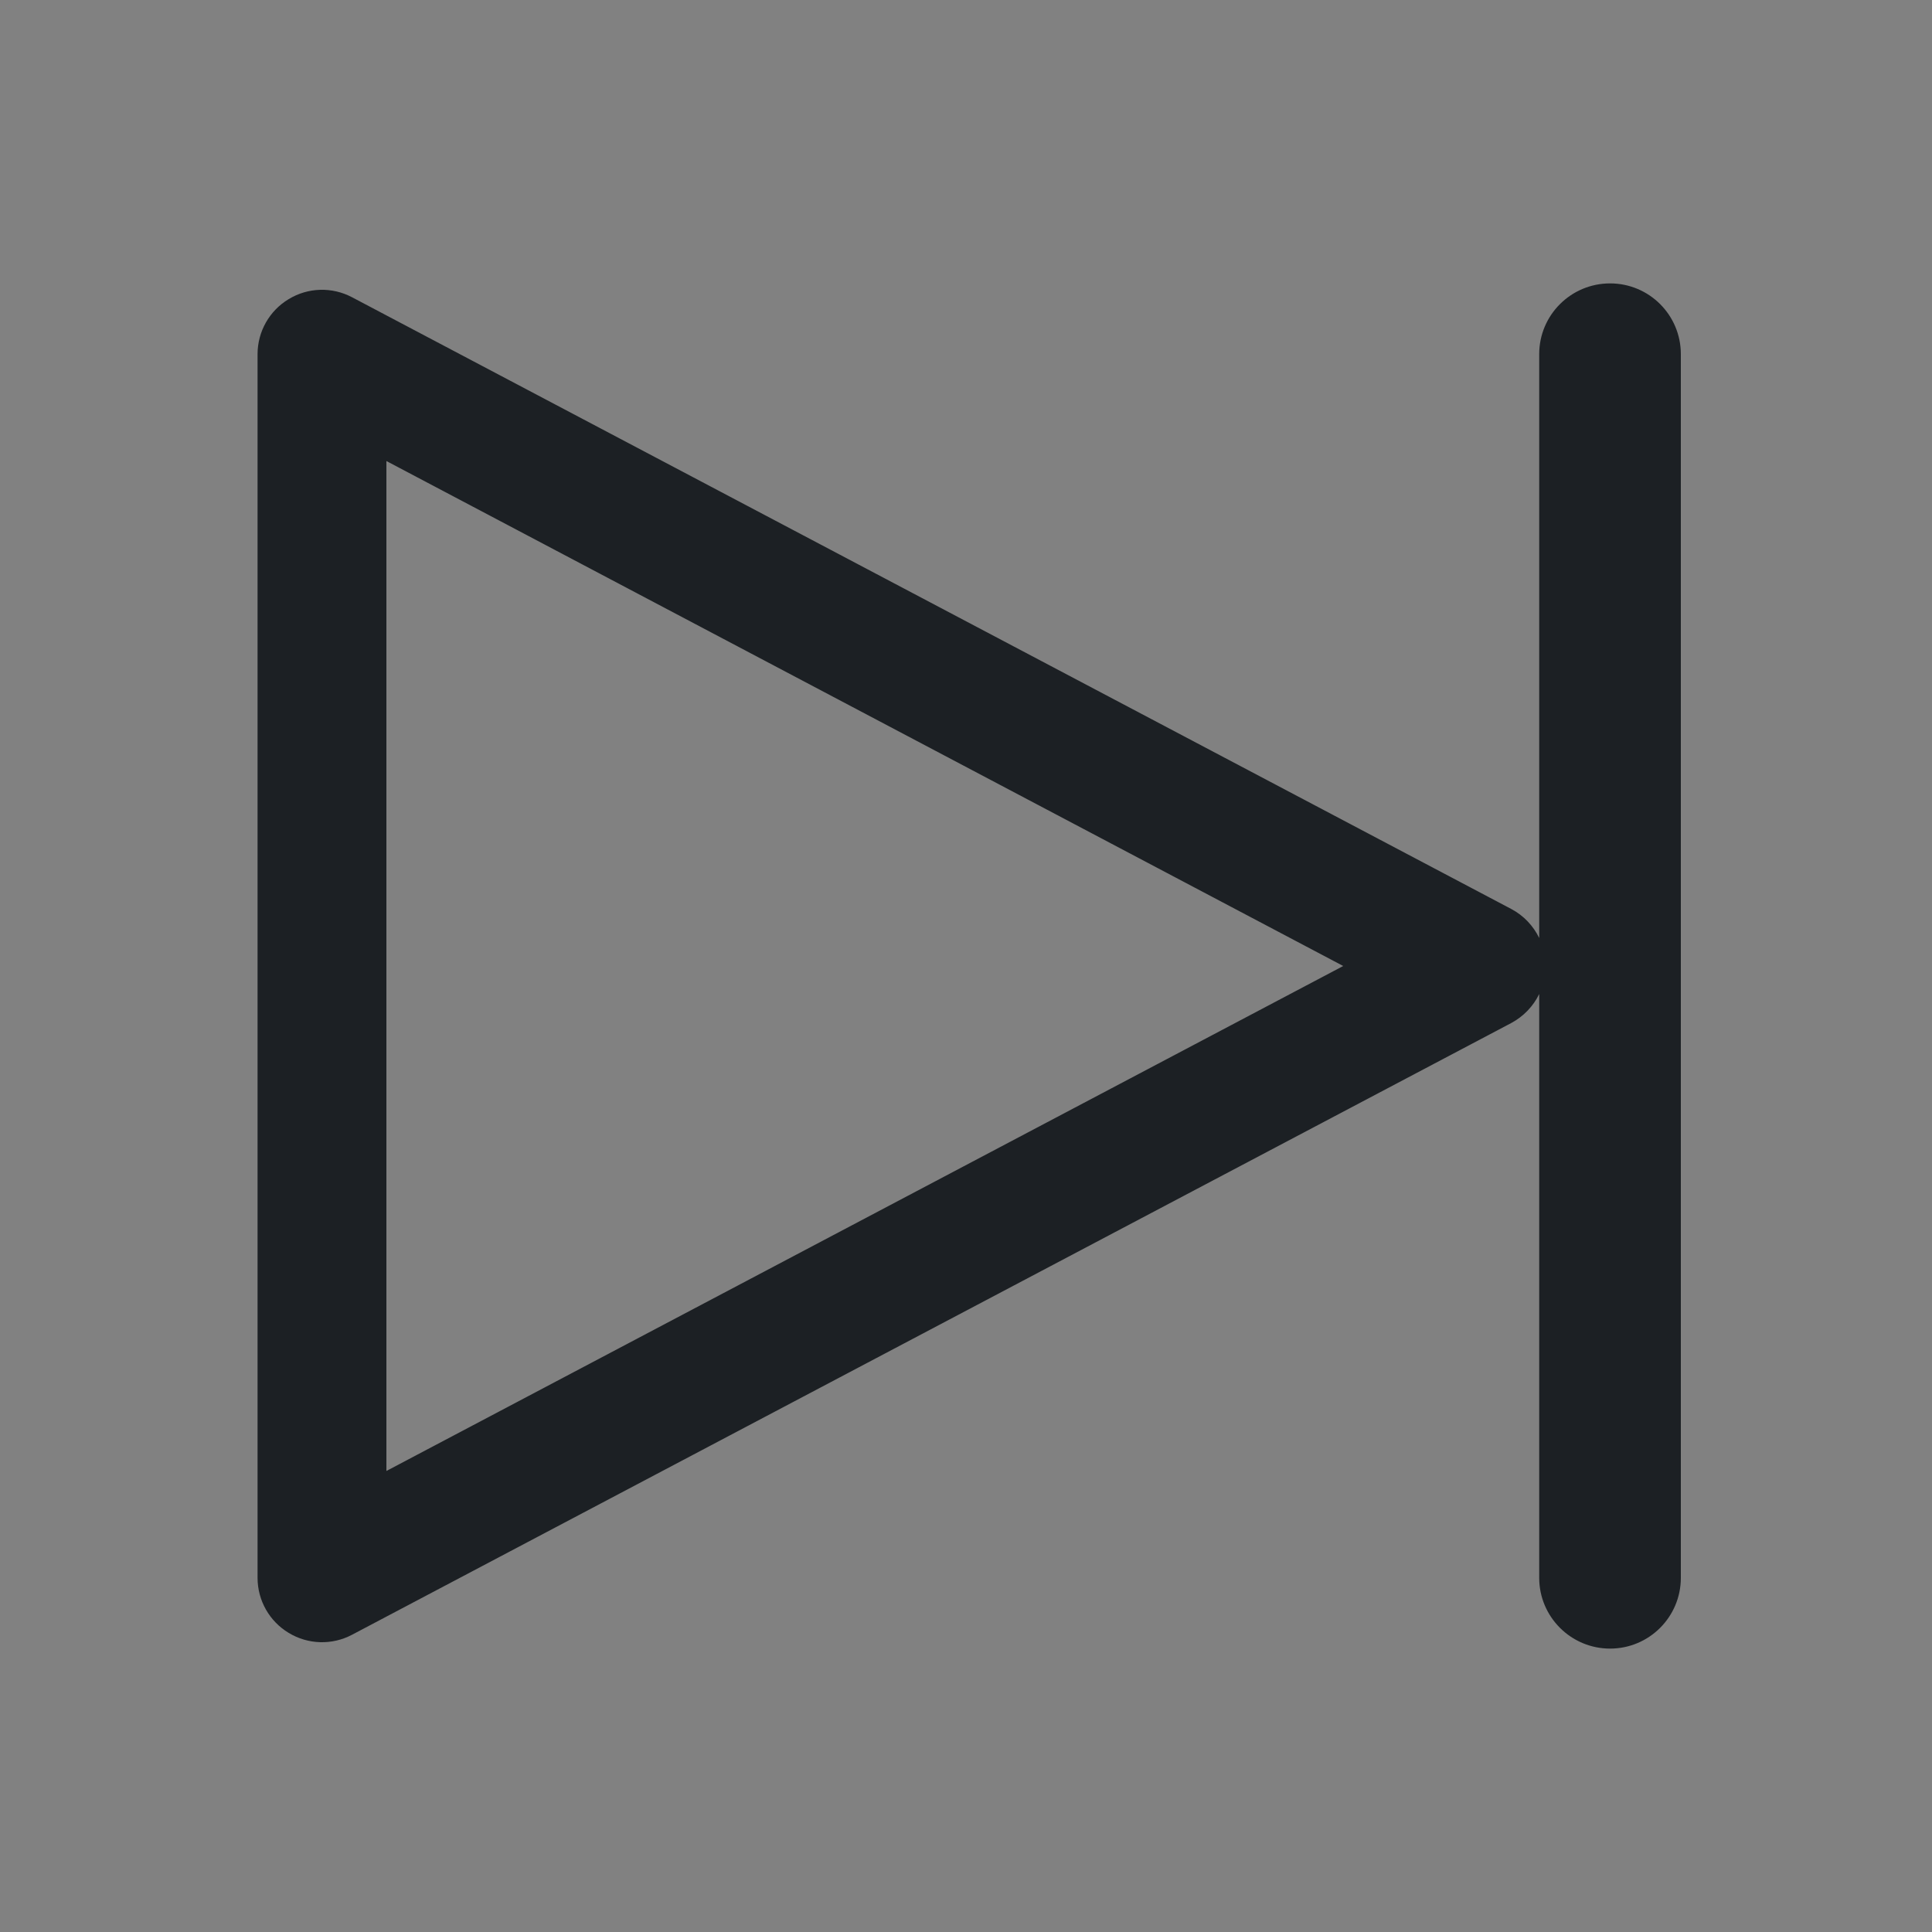 <svg width="16" height="16" viewBox="0 0 16 16" fill="none" xmlns="http://www.w3.org/2000/svg">
<rect x="0" y="0" width="16" height="16" fill="#808080" stroke="none"/>
<rect width="16" height="16" fill="white" fill-opacity="0.01"/>
<path fill-rule="evenodd" clip-rule="evenodd" d="M13.92 2.933C13.92 2.609 13.658 2.347 13.334 2.347C13.01 2.347 12.747 2.609 12.747 2.933V7.768C12.698 7.667 12.618 7.582 12.516 7.528L2.916 2.462C2.75 2.374 2.551 2.38 2.391 2.477C2.231 2.573 2.133 2.746 2.133 2.933V13.067C2.133 13.254 2.231 13.427 2.391 13.523C2.551 13.62 2.75 13.626 2.916 13.538L12.516 8.472C12.618 8.417 12.698 8.333 12.747 8.232V13.067C12.747 13.39 13.01 13.653 13.334 13.653C13.658 13.653 13.92 13.39 13.92 13.067V2.933ZM3.2 12.182V3.818L11.124 8L3.2 12.182Z" fill="#1C2024"/>
</svg>
